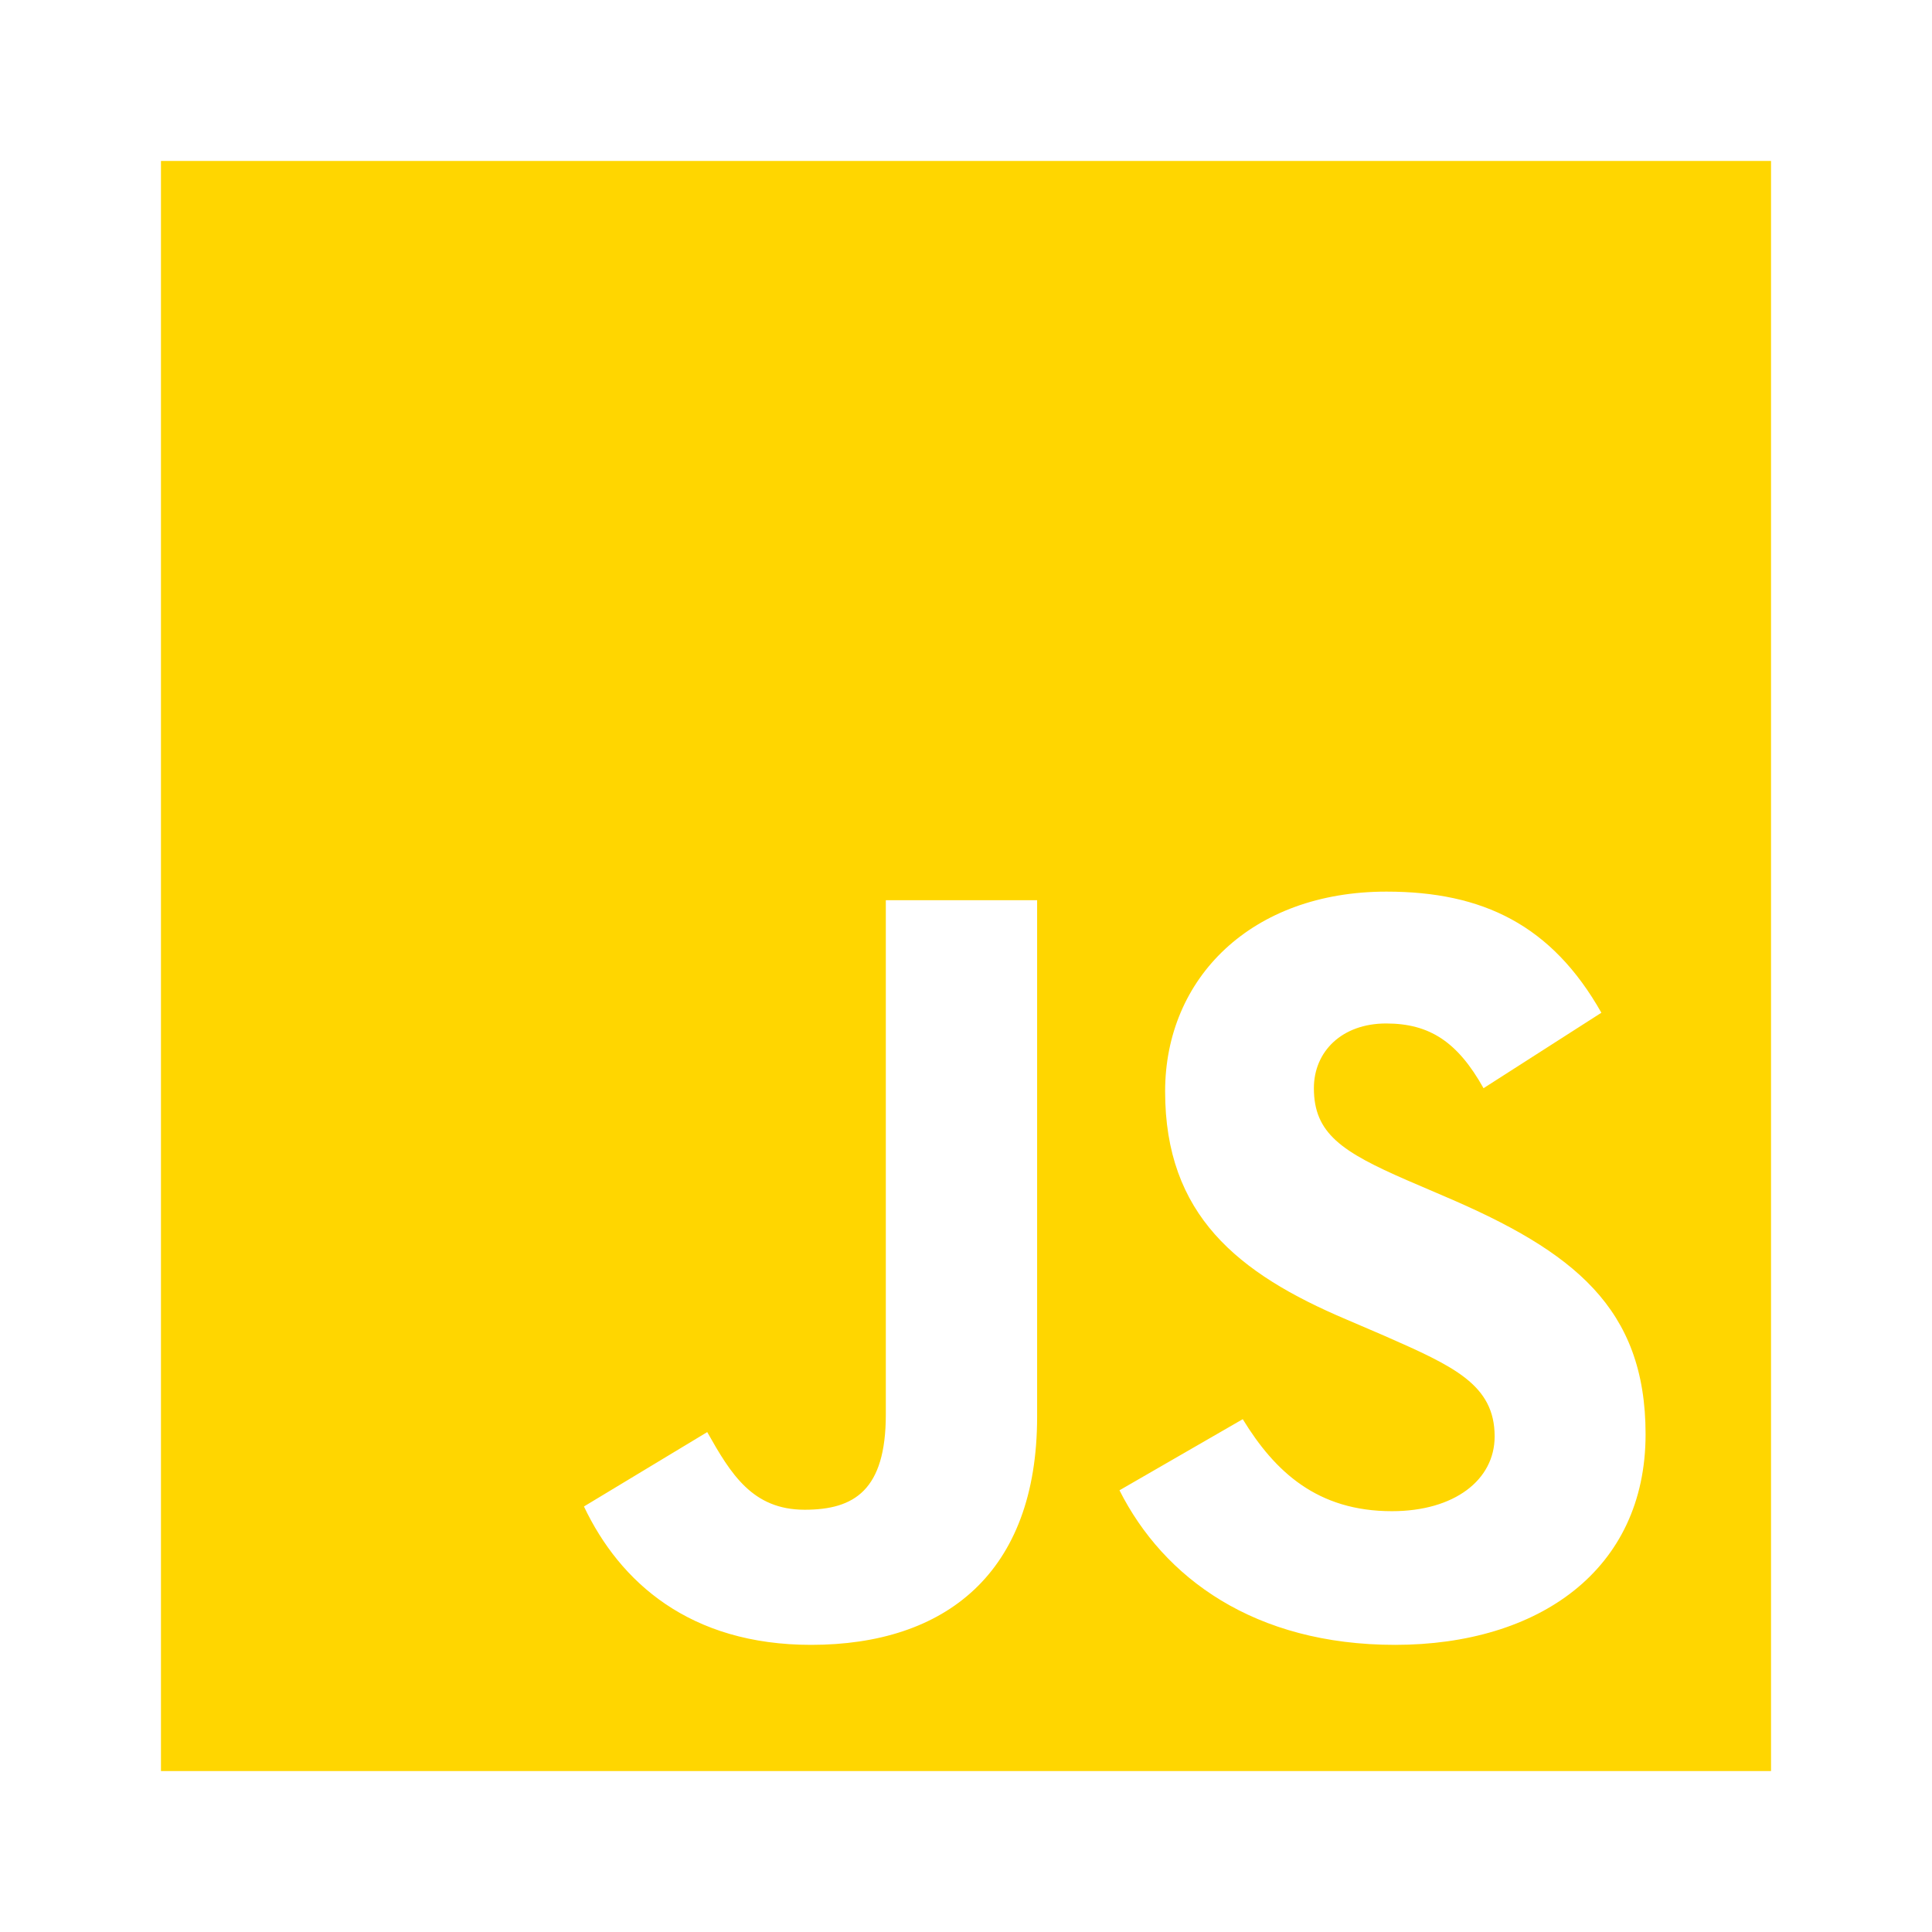 <svg width="16" height="16" viewBox="0 0 16 16" fill="none" xmlns="http://www.w3.org/2000/svg">
<path d="M1.333 1.333V14.667H14.667V1.333H1.333ZM8.589 11.732C8.589 13.03 7.827 13.622 6.717 13.622C5.714 13.622 5.134 13.104 4.836 12.476L5.857 11.86C6.053 12.208 6.232 12.503 6.664 12.503C7.074 12.503 7.336 12.342 7.336 11.714V7.455H8.589V11.732V11.732ZM11.553 13.622C10.39 13.622 9.637 13.068 9.271 12.342L10.292 11.753C10.559 12.19 10.911 12.515 11.527 12.515C12.045 12.515 12.378 12.256 12.378 11.896C12.378 11.467 12.039 11.315 11.464 11.062L11.152 10.928C10.247 10.545 9.649 10.059 9.649 9.039C9.649 8.098 10.366 7.384 11.482 7.384C12.28 7.384 12.851 7.661 13.262 8.387L12.286 9.012C12.071 8.628 11.839 8.476 11.479 8.476C11.113 8.476 10.881 8.708 10.881 9.012C10.881 9.387 11.113 9.539 11.652 9.774L11.964 9.908C13.03 10.363 13.628 10.83 13.628 11.878C13.628 13.003 12.741 13.622 11.553 13.622V13.622Z" fill="#FFD600"/>
</svg>
